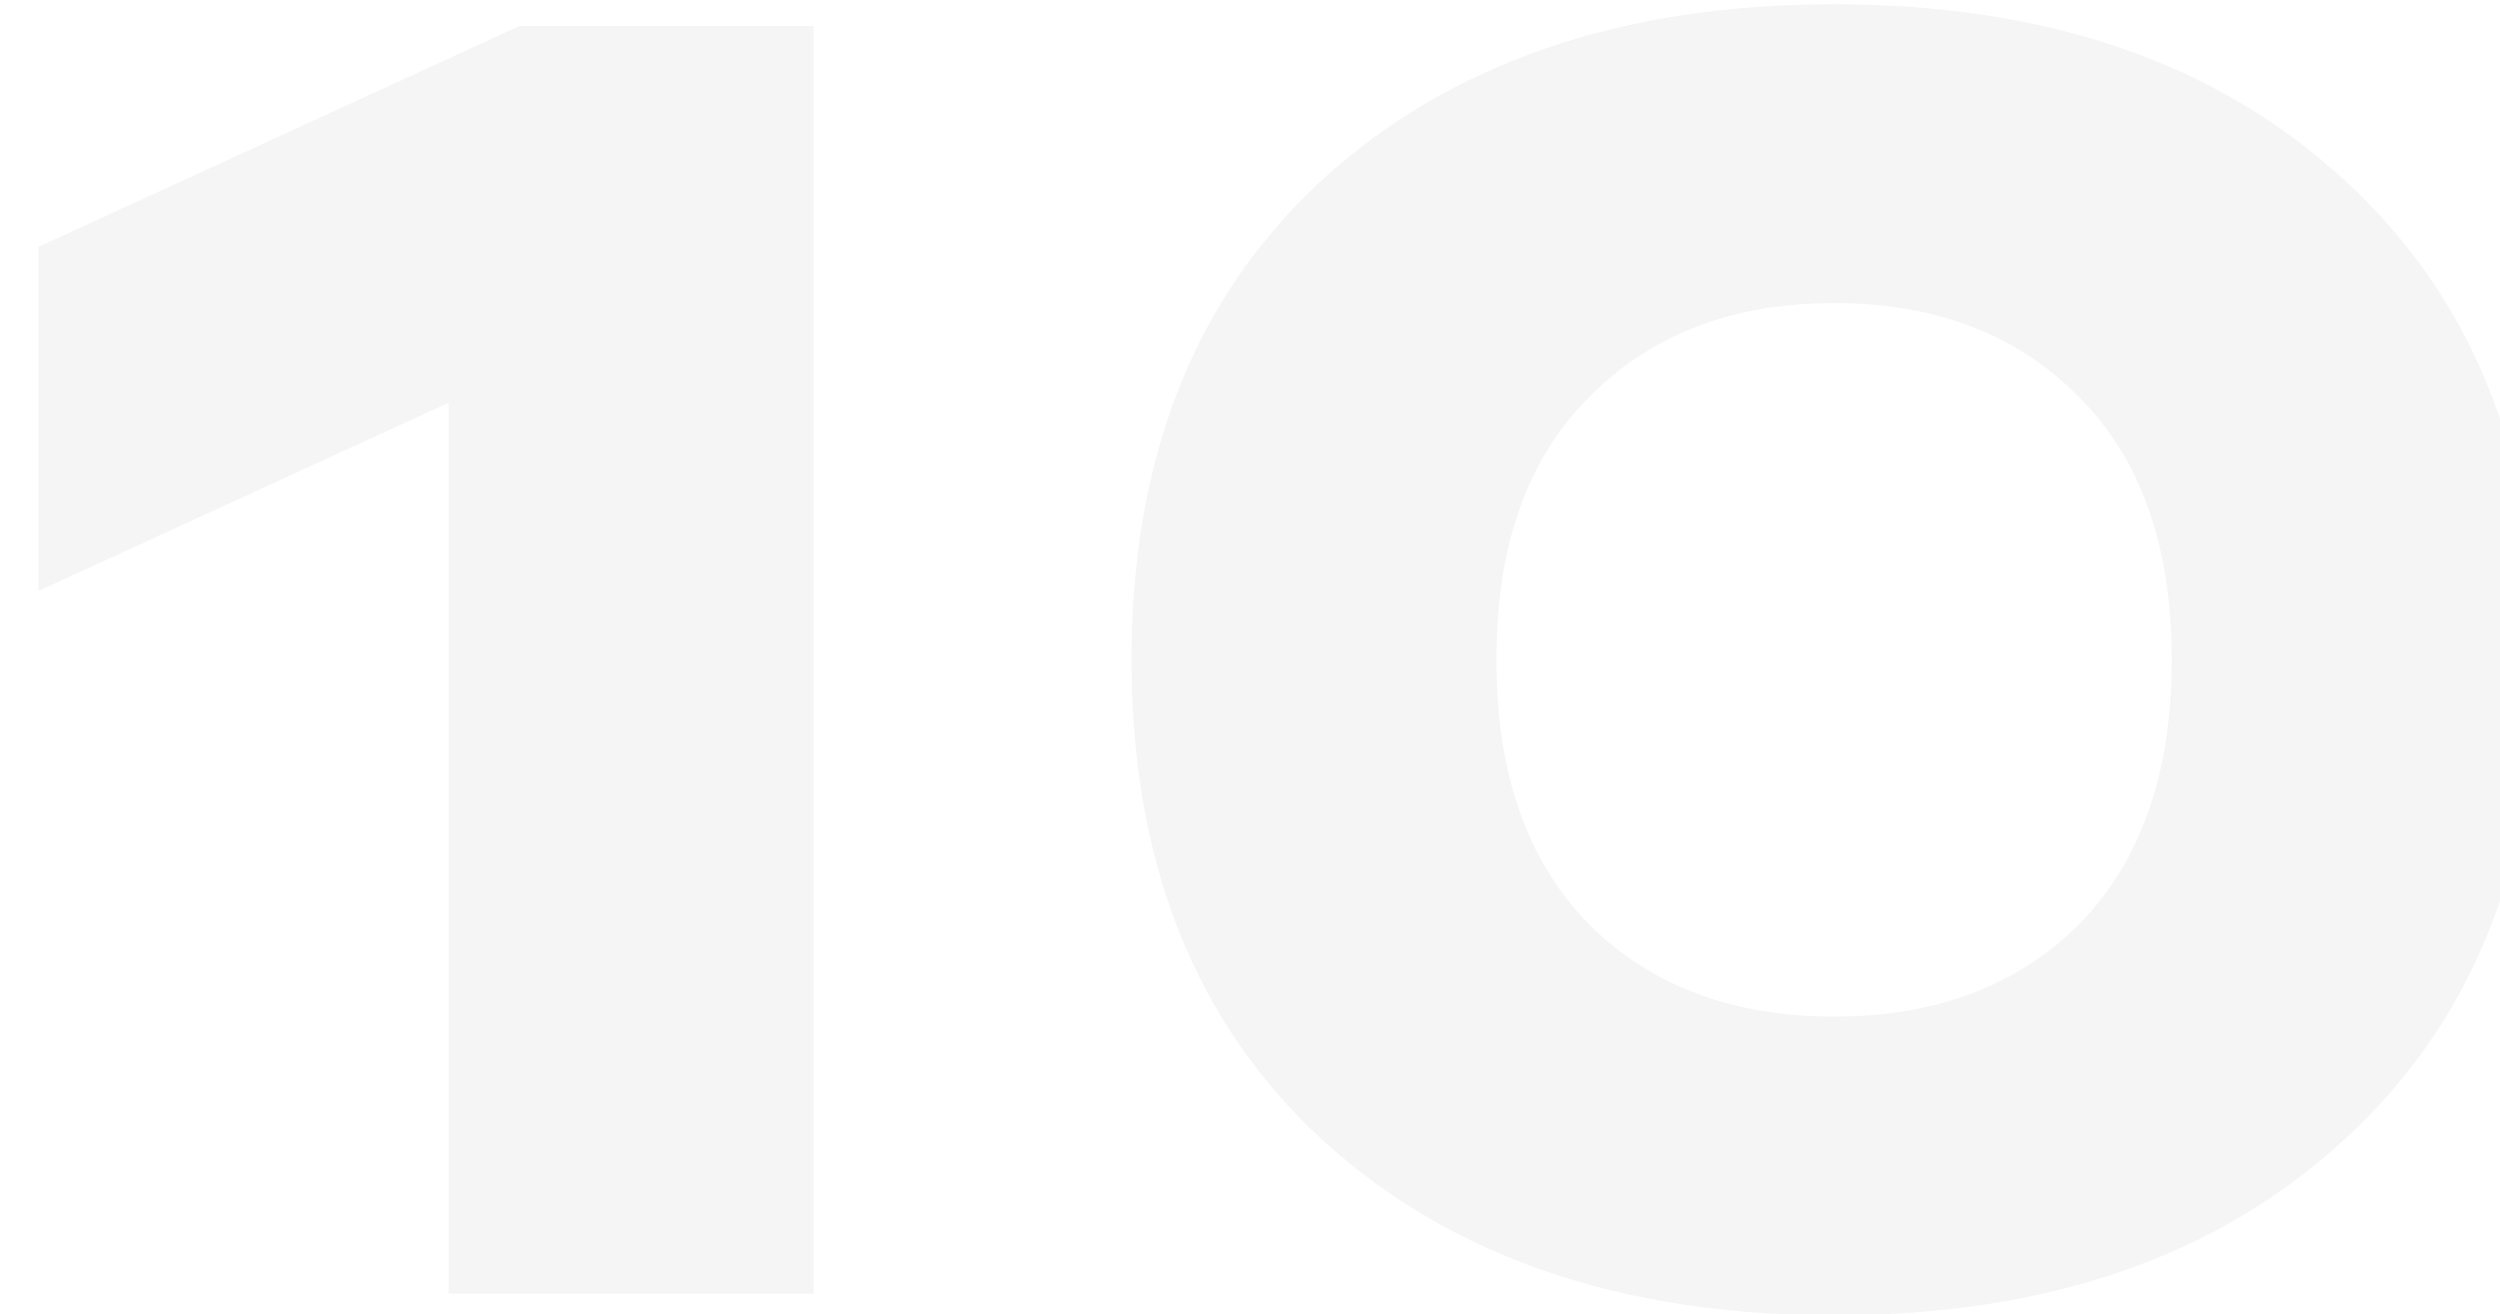 <svg width="586" height="308" viewBox="0 0 586 308" fill="none" xmlns="http://www.w3.org/2000/svg">
<g filter="url(#filter0_i_3560_10299)">
<path d="M112.762 5.094L181.697 5.094L181.696 302.228L96.167 302.228L96.167 93.385L-0.001 137.531L-0.001 56.88L112.762 5.094ZM300.905 266.148C271.119 238.698 256.226 201.202 256.226 153.661C256.226 106.119 271.119 68.624 300.905 41.174C330.976 13.725 370.974 -9.38063e-06 420.902 -7.19822e-06C470.83 -9.73223e-06 510.687 13.725 540.473 41.174C570.543 68.624 585.578 106.119 585.578 153.661C585.578 201.202 570.543 238.698 540.473 266.148C510.687 293.597 470.83 307.322 420.902 307.322C370.974 307.322 330.976 293.597 300.905 266.148ZM363.457 92.112C348.989 106.544 341.755 127.06 341.755 153.661C341.755 180.262 348.989 200.919 363.457 215.635C377.925 230.067 397.073 237.283 420.902 237.283C444.731 237.283 463.88 230.067 478.347 215.635C492.815 200.919 500.049 180.262 500.049 153.661C500.049 127.06 492.815 106.544 478.347 92.112C463.88 77.397 444.731 70.039 420.902 70.039C397.073 70.039 377.925 77.397 363.457 92.112Z" fill="#302F2F" fill-opacity="0.05"/>
</g>
<defs>
<filter id="filter0_i_3560_10299" x="0" y="0" width="594.578" height="308.322" filterUnits="userSpaceOnUse" color-interpolation-filters="sRGB">
<feFlood flood-opacity="0" result="BackgroundImageFix"/>
<feBlend mode="normal" in="SourceGraphic" in2="BackgroundImageFix" result="shape"/>
<feColorMatrix in="SourceAlpha" type="matrix" values="0 0 0 0 0 0 0 0 0 0 0 0 0 0 0 0 0 0 127 0" result="hardAlpha"/>
<feOffset dx="9" dy="1"/>
<feGaussianBlur stdDeviation="19.5"/>
<feComposite in2="hardAlpha" operator="arithmetic" k2="-1" k3="1"/>
<feColorMatrix type="matrix" values="0 0 0 0 0 0 0 0 0 0 0 0 0 0 0 0 0 0 0.77 0"/>
<feBlend mode="normal" in2="shape" result="effect1_innerShadow_3560_10299"/>
</filter>
</defs>
</svg>
